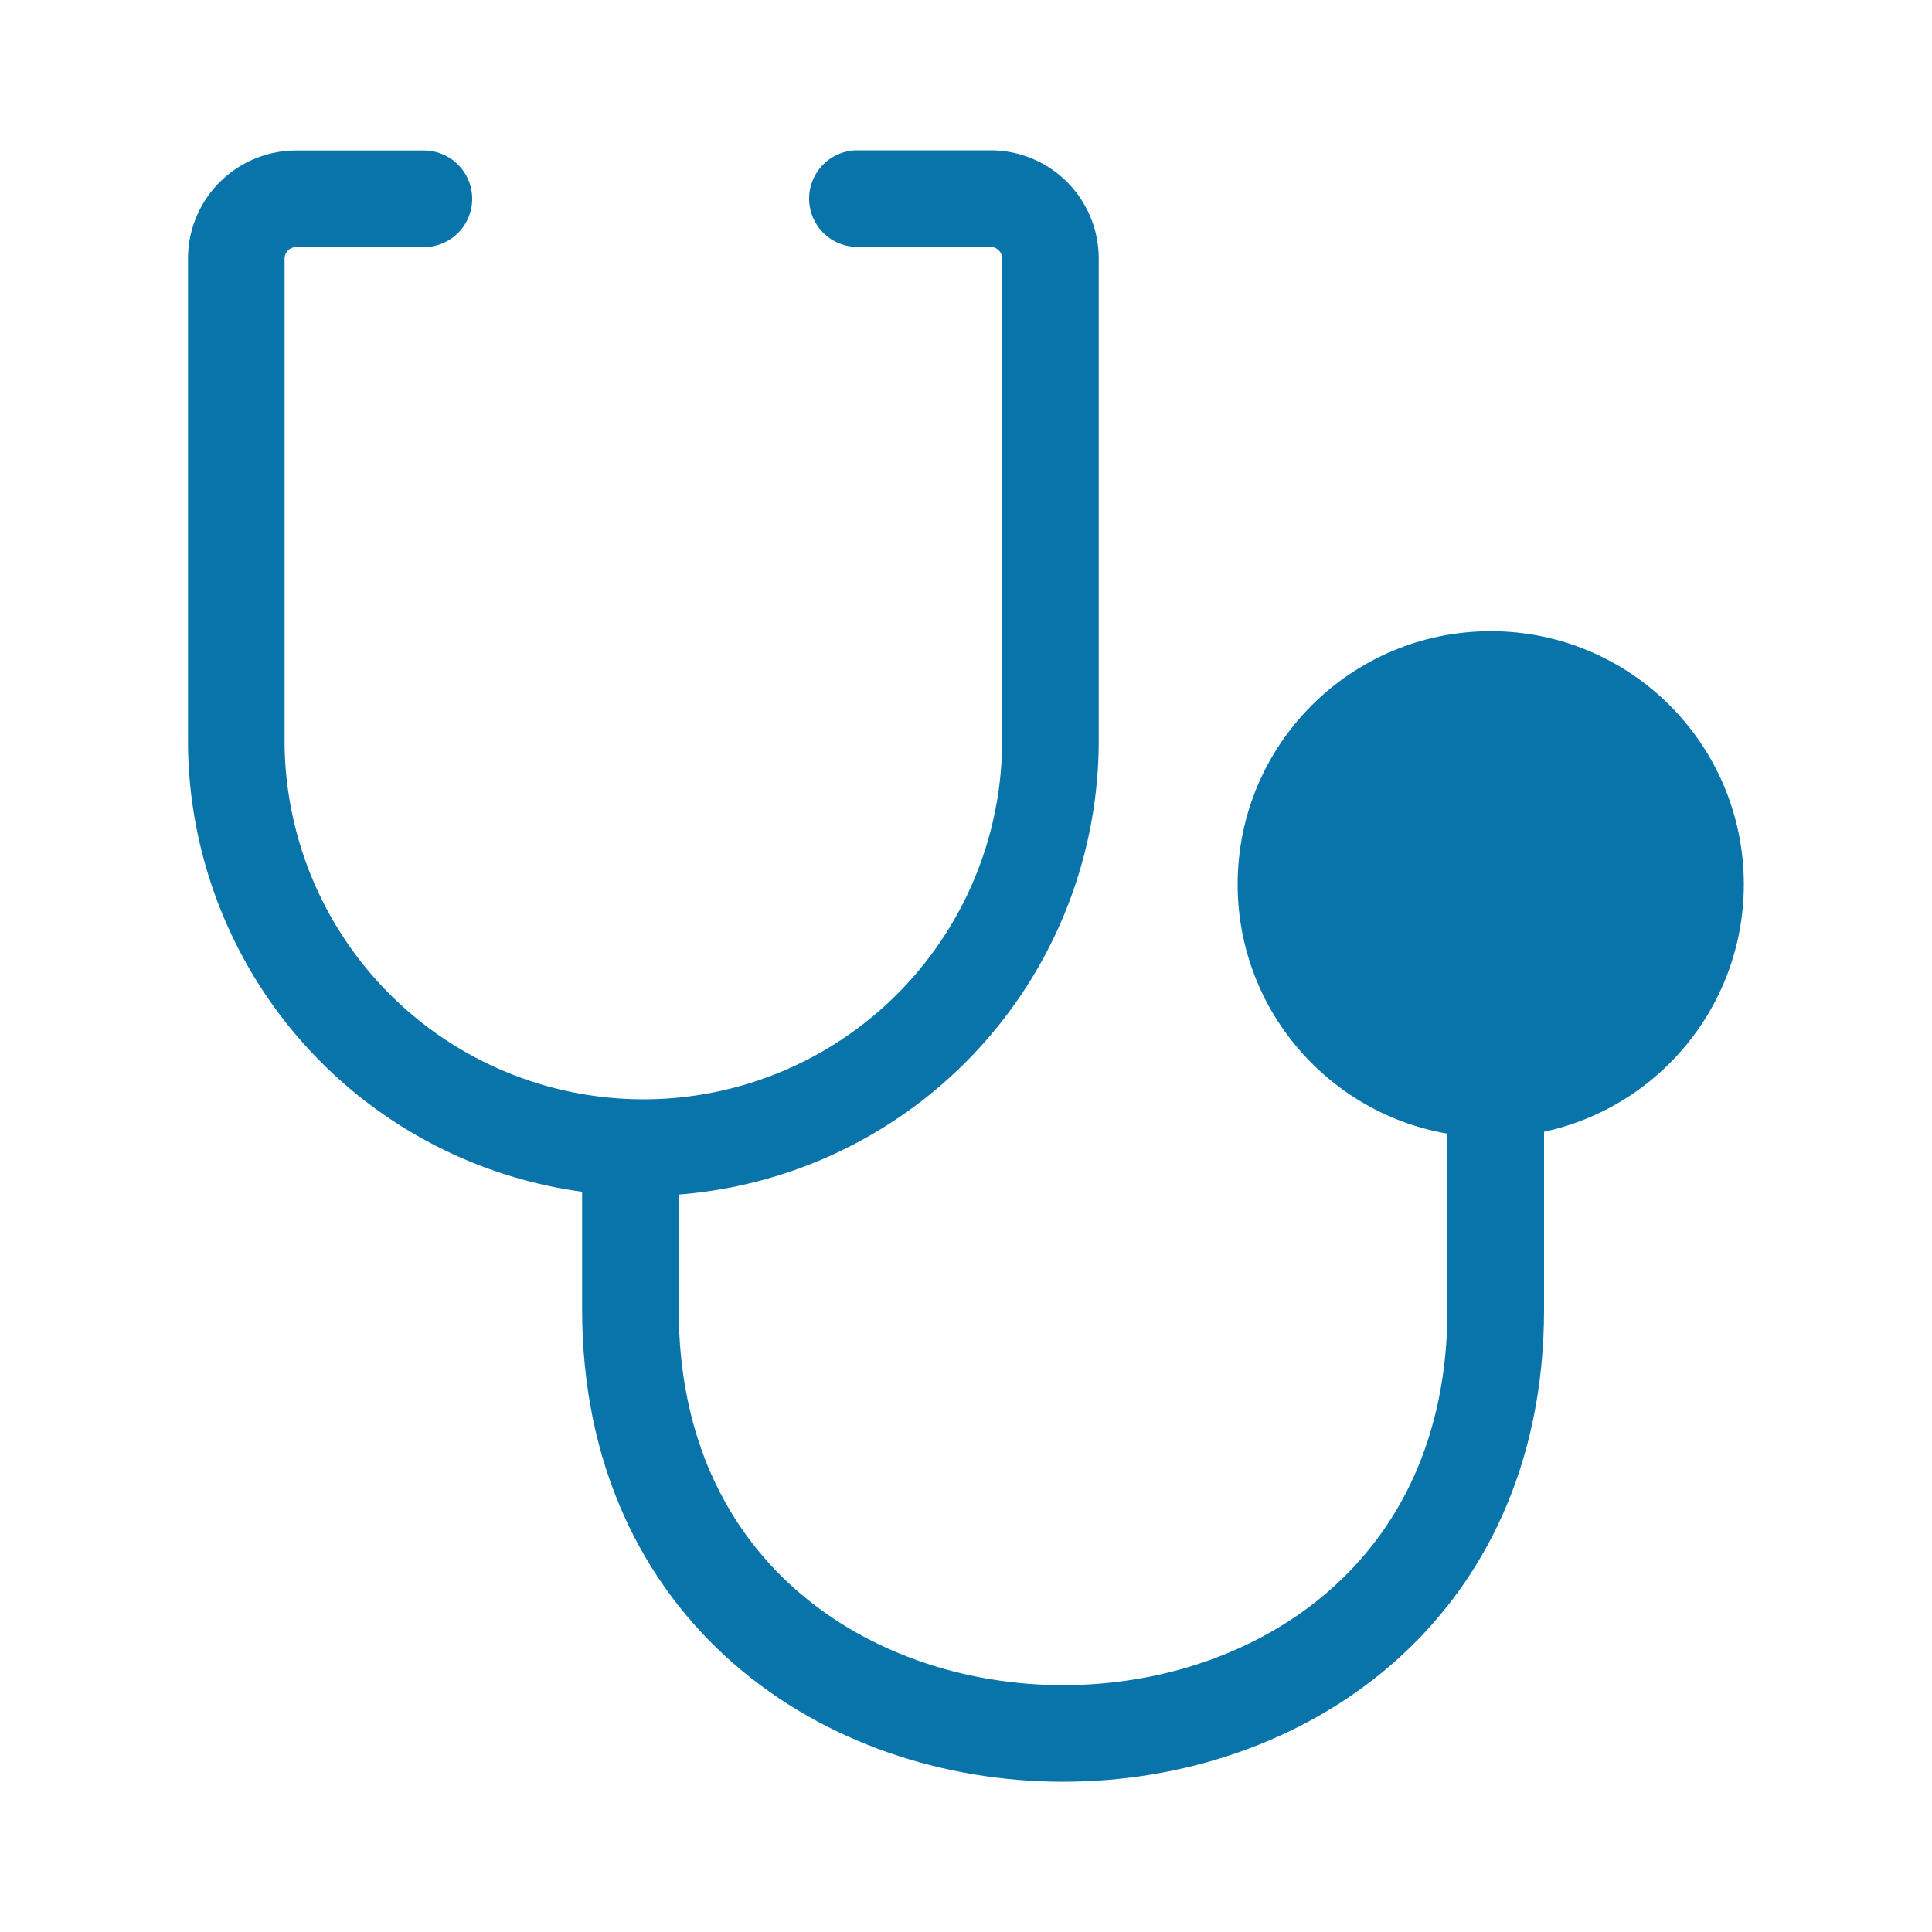 <svg xmlns="http://www.w3.org/2000/svg" viewBox="0 0 100 100">
  <g id="Sick_Time_Off" data-name="Sick Time Off">
    <g>
      <path d="M44.38,10.28h6.89a3.1,3.1,0,0,1,3.1,3.1V38.33A21.07,21.07,0,0,1,33.3,59.4h0A21.08,21.08,0,0,1,12.23,38.33V13.39a3.1,3.1,0,0,1,3.11-3.1l6.6,0" fill="none" stroke="#0874AA" stroke-linecap="round" stroke-linejoin="round" stroke-width="5"/>
      <path d="M32.63,59.93v7.84c0,29.27,44.79,29.27,44.79,0V57.82" fill="none" stroke="#0874AA" stroke-linecap="round" stroke-linejoin="round" stroke-width="5"/>
      <g>
        <circle cx="77.16" cy="45.77" r="10.6" fill="#0874AA" stroke="#0874AA" stroke-linecap="round" stroke-linejoin="round" stroke-width="5"/>
        <path d="M77.19,48.27c3.21,0,3.22-5,0-5s-3.23,5,0,5Z" fill="#0874AA"/>
      </g>
    </g>
  </g>
</svg>

